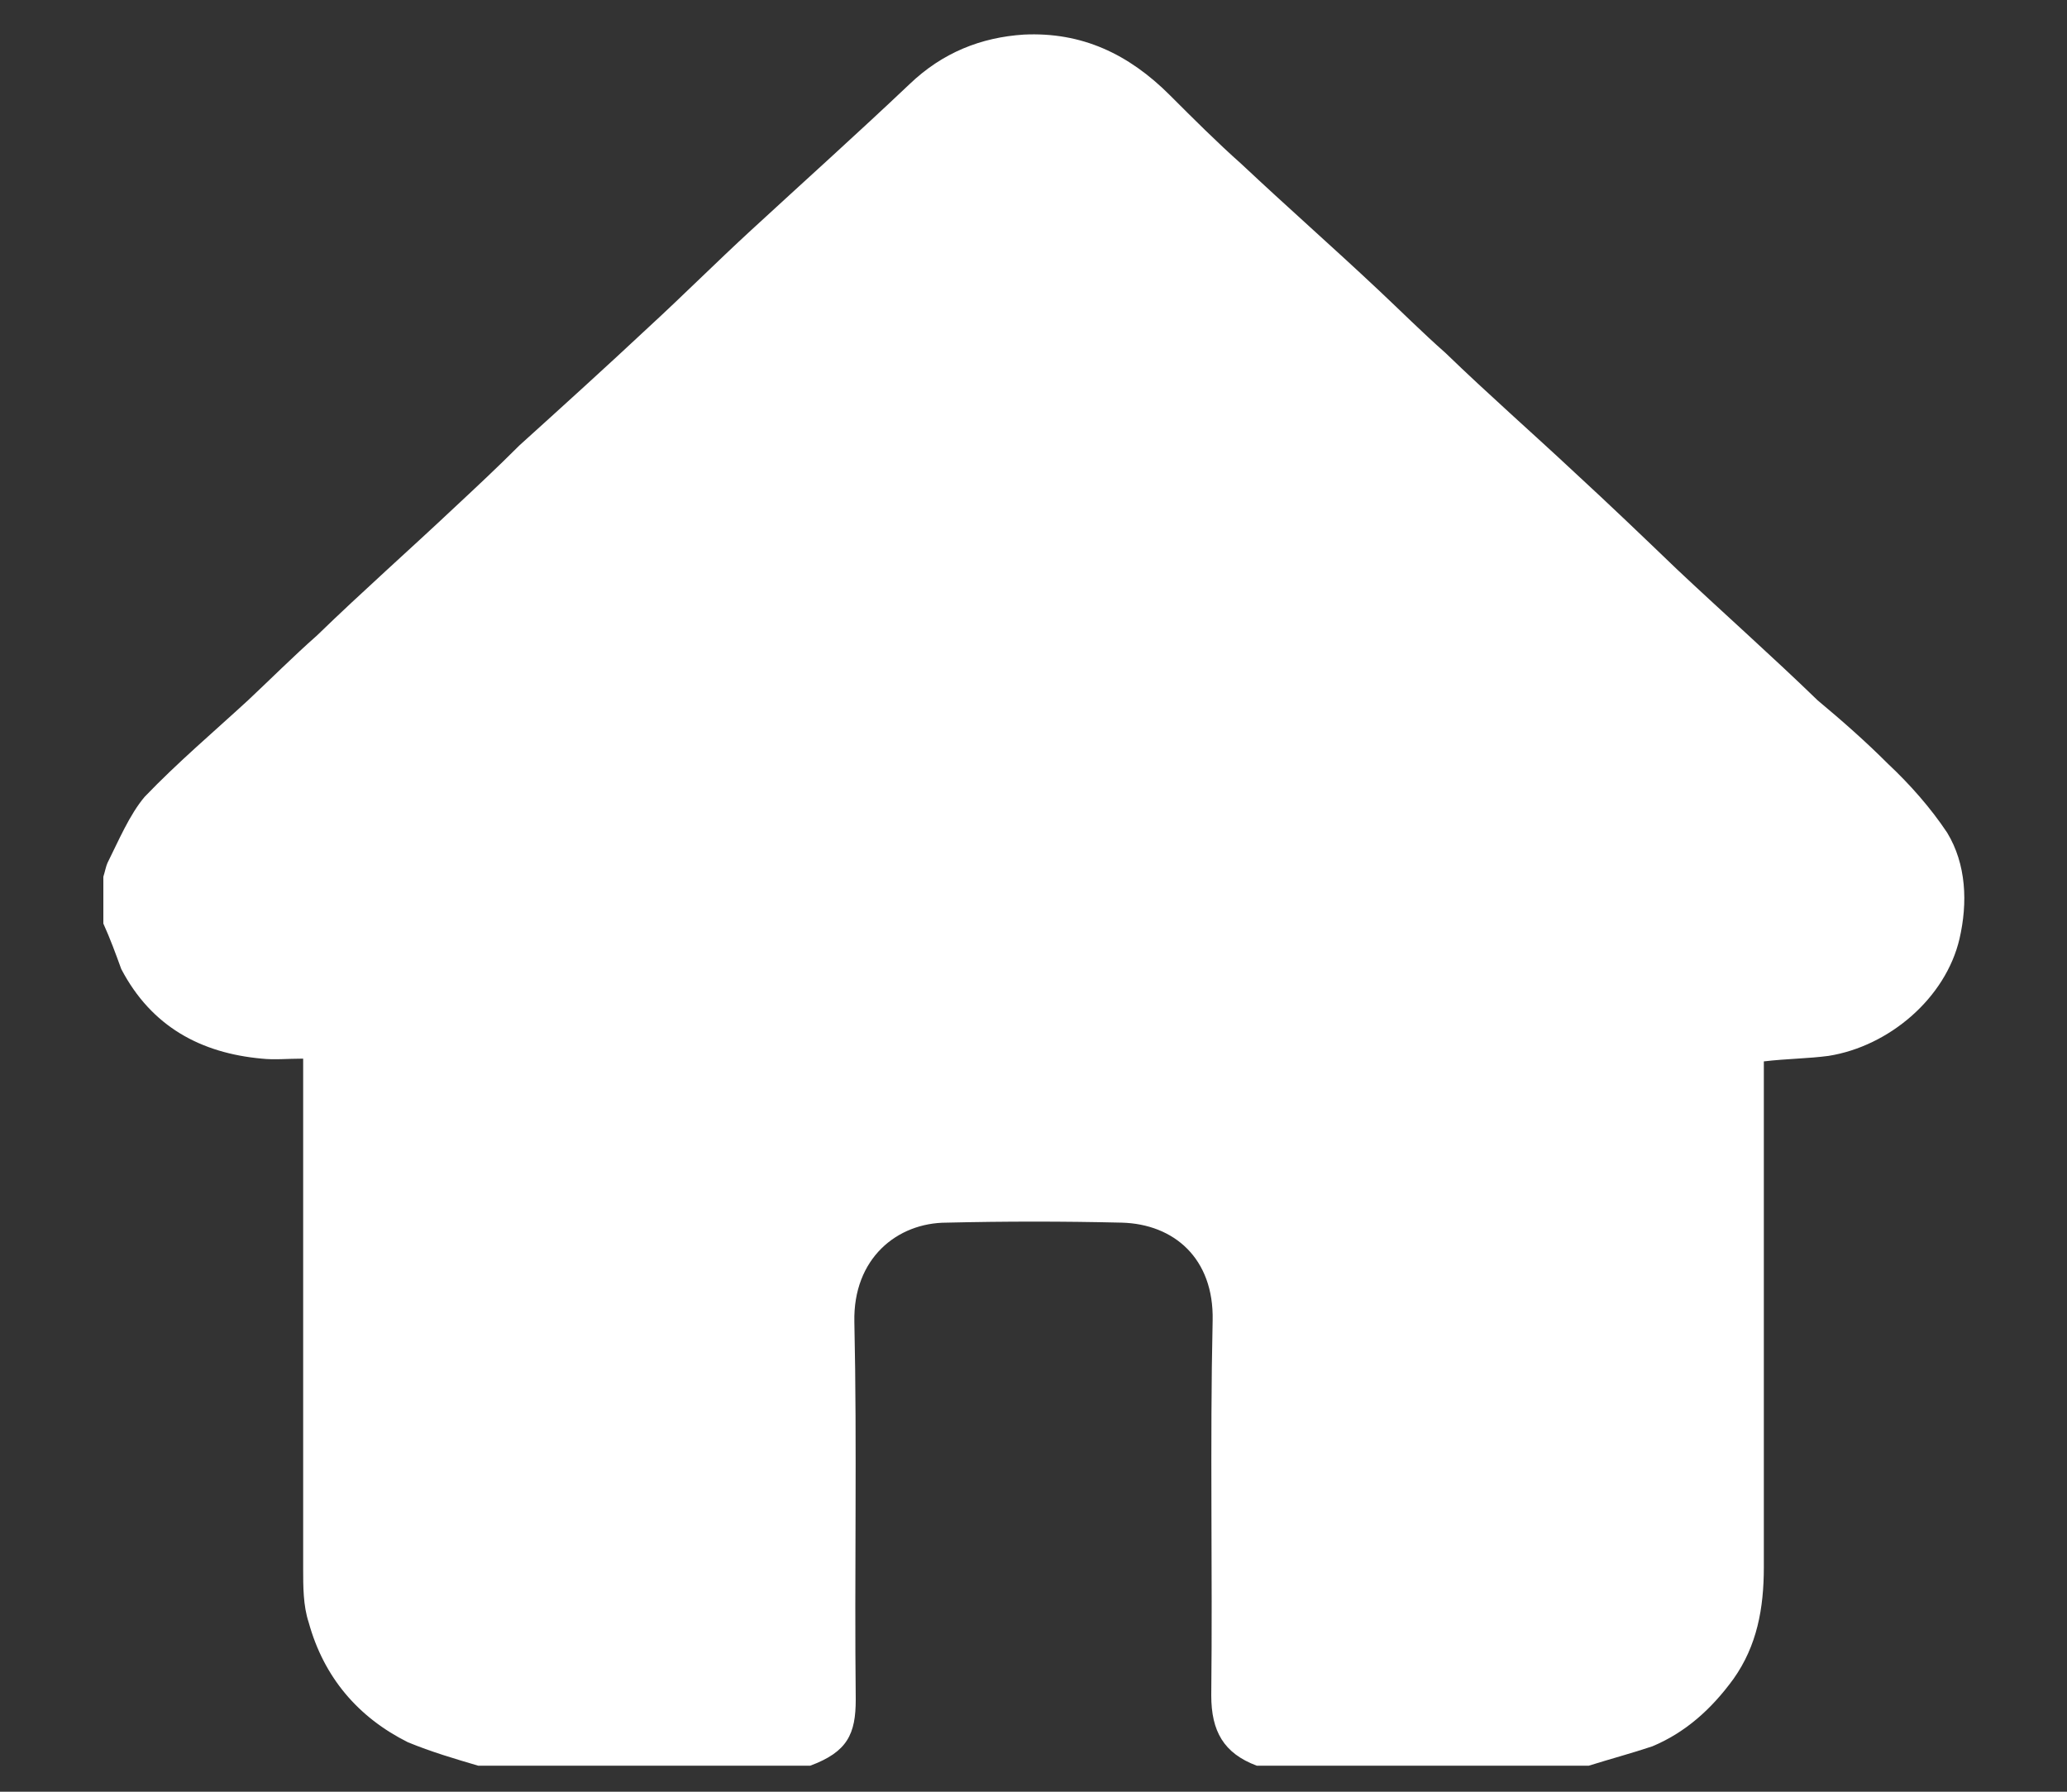 <svg width="15" height="13" viewBox="0 0 15 13" fill="none" xmlns="http://www.w3.org/2000/svg">
<rect x="0" y="0" width="15" height="13" fill="#333333" stroke="none"/>
<path d="M14.22 6.811C14.12 7.241 13.71 7.591 13.27 7.661C13.12 7.681 12.97 7.681 12.8 7.701V11.371C12.8 11.671 12.75 11.941 12.58 12.181C12.42 12.401 12.23 12.571 11.99 12.671C11.84 12.721 11.69 12.761 11.53 12.811H9.12C8.88 12.721 8.79 12.561 8.79 12.301C8.8 11.391 8.78 10.481 8.8 9.581C8.81 9.131 8.52 8.881 8.14 8.871C7.71 8.861 7.3 8.861 6.87 8.871C6.51 8.871 6.19 9.131 6.2 9.591C6.22 10.501 6.2 11.421 6.21 12.331C6.21 12.581 6.15 12.711 5.88 12.811H3.47C3.3 12.761 3.13 12.711 2.96 12.641C2.6 12.461 2.35 12.171 2.24 11.771C2.2 11.651 2.2 11.511 2.2 11.381V7.681C2.09 7.681 1.99 7.691 1.9 7.681C1.46 7.641 1.1 7.451 0.88 7.031C0.84 6.921 0.8 6.811 0.75 6.701V6.361C0.76 6.331 0.77 6.281 0.78 6.261C0.86 6.101 0.94 5.911 1.05 5.781C1.29 5.531 1.55 5.311 1.8 5.081C1.96 4.931 2.13 4.761 2.3 4.611C2.63 4.291 2.97 3.991 3.31 3.671C3.46 3.531 3.61 3.391 3.77 3.231C4.08 2.951 4.4 2.661 4.71 2.371C4.96 2.141 5.2 1.901 5.45 1.671C5.83 1.321 6.22 0.971 6.6 0.611C6.84 0.381 7.12 0.271 7.43 0.251C7.85 0.231 8.19 0.391 8.49 0.691C8.66 0.861 8.83 1.031 9.01 1.191C9.34 1.501 9.67 1.791 10 2.101C10.16 2.251 10.32 2.411 10.49 2.561C10.8 2.861 11.12 3.141 11.43 3.431C11.68 3.661 11.92 3.891 12.17 4.131C12.51 4.451 12.86 4.761 13.19 5.081C13.37 5.231 13.54 5.381 13.7 5.541C13.86 5.691 14.01 5.861 14.13 6.041C14.27 6.271 14.28 6.551 14.22 6.811Z" fill="white"/>
</svg>
